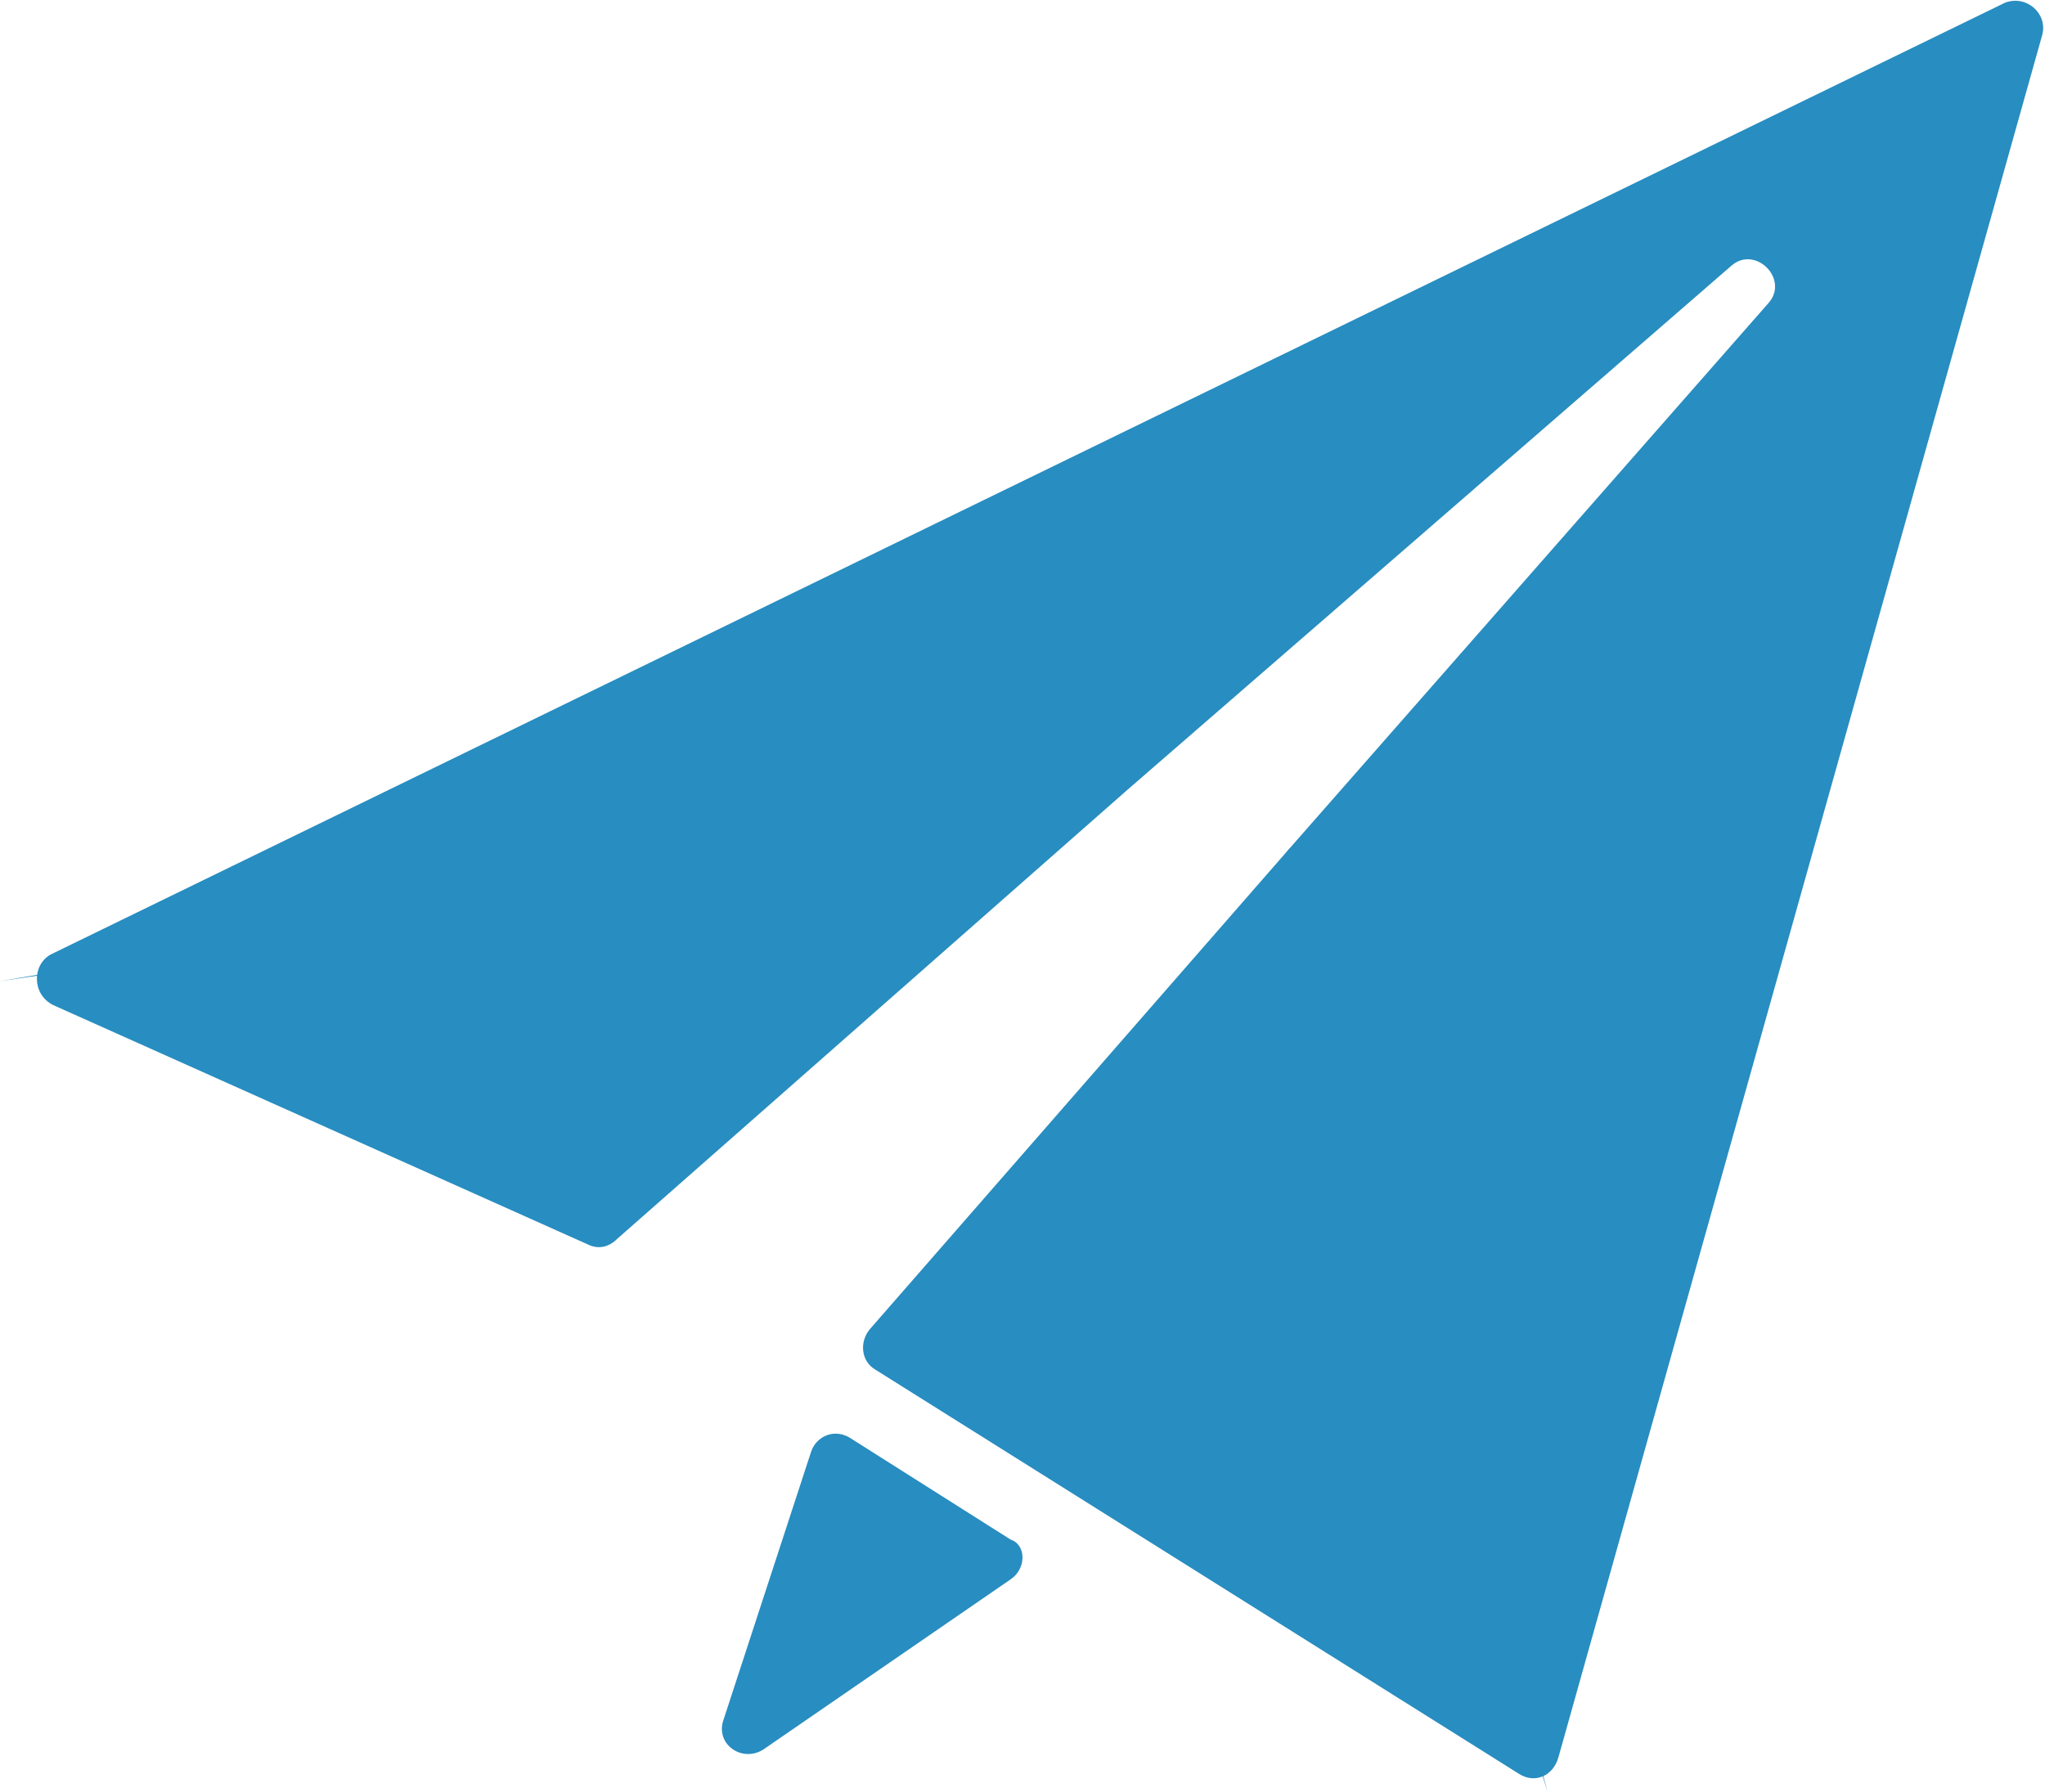 <?xml version="1.0" encoding="utf-8"?>
<!-- Generator: Adobe Illustrator 20.1.0, SVG Export Plug-In . SVG Version: 6.00 Build 0)  -->
<svg version="1.1" id="Layer_1" xmlns="http://www.w3.org/2000/svg" xmlns:xlink="http://www.w3.org/1999/xlink" x="0px" y="0px"
	 viewBox="0 0 76.9 67.4" style="enable-background:new 0 0 76.9 67.4;" xml:space="preserve">
<style type="text/css">
	.st0{fill:#288DC0;}
</style>
<path class="st0" d="M2,37.8l20.1,9c0.4,0.2,0.8,0.1,1.1-0.2l19.2-16.9L65.1,10c0.9-0.8,2.2,0.5,1.4,1.4l-18,20.5L32.7,50
	c-0.4,0.5-0.3,1.2,0.2,1.5l24.2,15.2c0.6,0.4,1.3,0.1,1.5-0.6L76.8,1.3c0.2-0.8-0.6-1.5-1.4-1.2L1.9,35.9C1.2,36.3,1.2,37.4,2,37.8z
	"/>
<path class="st0" d="M38,59.4l-9.3,6.4c-0.8,0.5-1.8-0.2-1.5-1.1l3.3-10.1c0.2-0.6,0.9-0.9,1.5-0.5l6,3.8C38.6,58.1,38.6,59,38,59.4
	z"/>
<polyline class="st0" points="0,36.9 42.3,29.7 41,30.9 "/>
<polyline class="st0" points="47.4,33.3 48.5,31.9 58.2,67.4 "/>
</svg>
